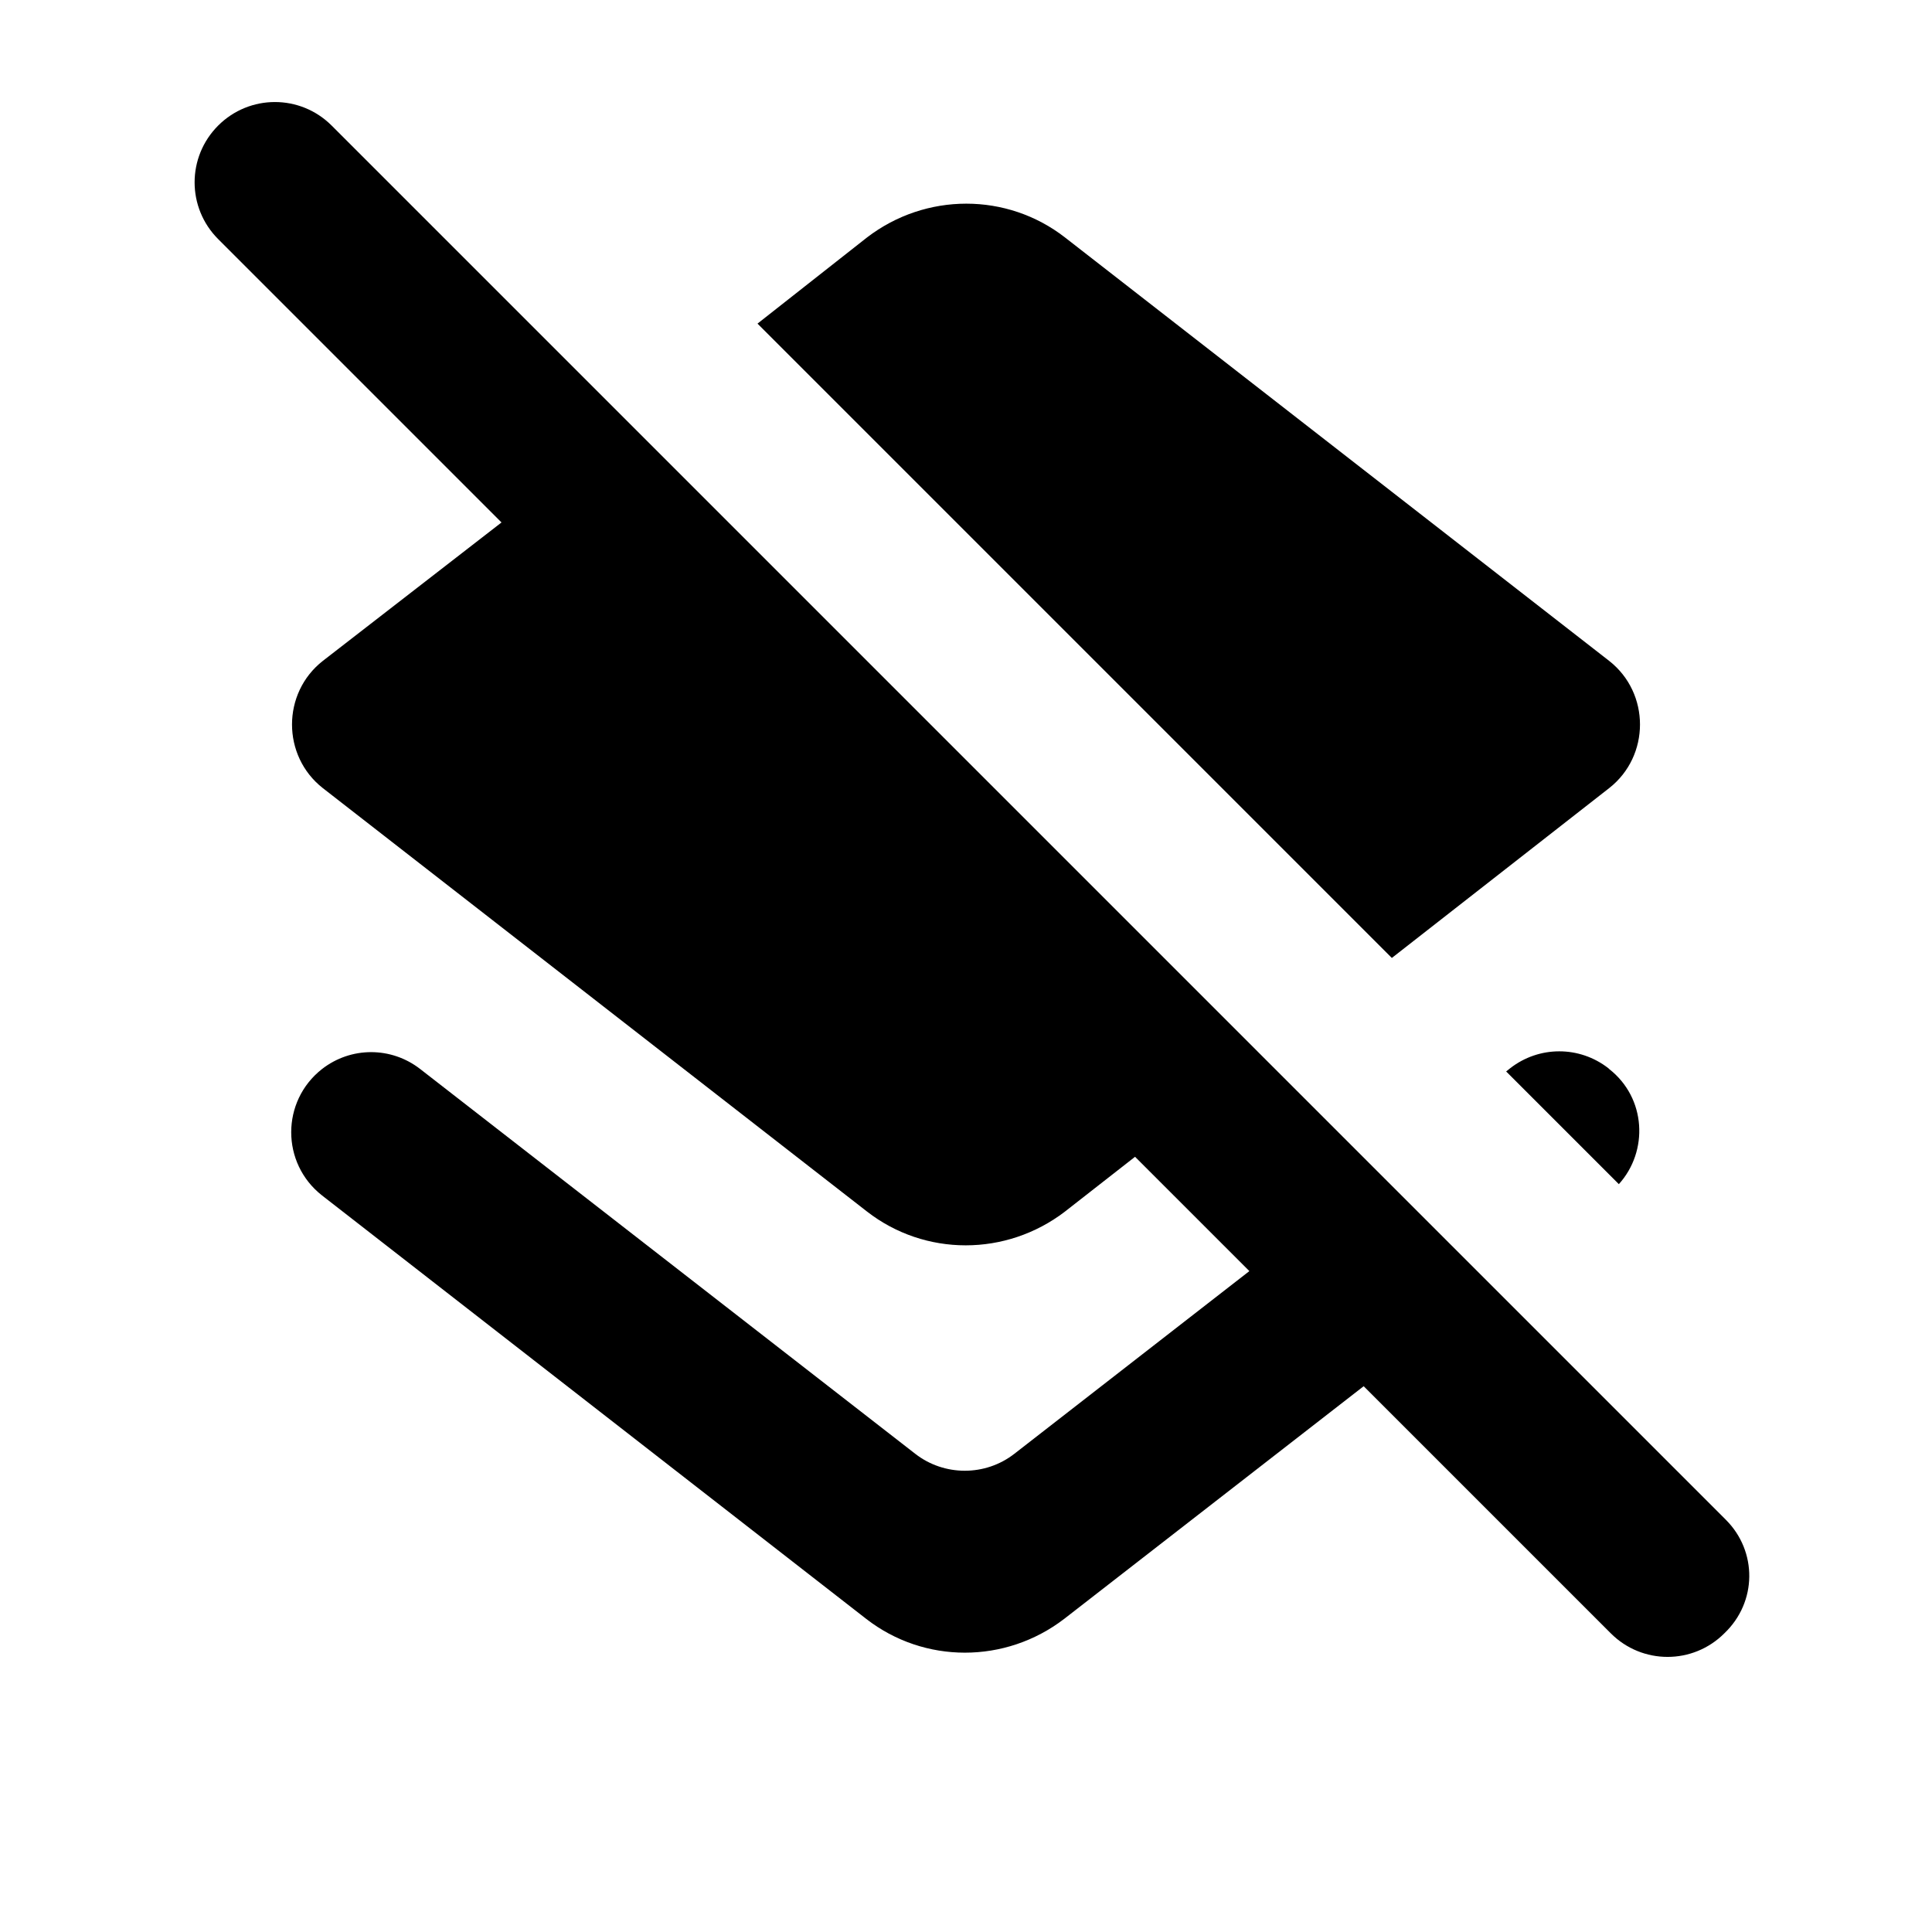 <svg xmlns="http://www.w3.org/2000/svg" viewBox="0 0 24 24" fill="black" width="48px" height="48px"><path d="M0 0h24v24H0V0z" fill="none"/><path d="M19.99 9.79c.51-.4.51-1.18 0-1.58l-6.76-5.26c-.72-.56-1.73-.56-2.46 0L9.41 4.02l7.88 7.88 2.7-2.11zm0 3.49l-.01-.01c-.36-.28-.86-.28-1.22 0l-.05.04 1.4 1.4c.37-.41.34-1.07-.12-1.43zm1.45 5.6L4.12 1.56c-.39-.39-1.02-.39-1.41 0-.39.39-.39 1.02 0 1.41l3.52 3.52-2.22 1.72c-.51.4-.51 1.18 0 1.58l6.76 5.26c.72.56 1.73.56 2.46 0l.87-.68 1.42 1.42-2.92 2.27c-.36.28-.87.28-1.23 0l-6.15-4.78c-.36-.28-.86-.28-1.22 0-.51.4-.51 1.17 0 1.57l6.76 5.26c.72.56 1.73.56 2.46 0l3.72-2.89 3.07 3.07c.39.39 1.02.39 1.41 0 .41-.39.41-1.02.02-1.41z"/></svg>